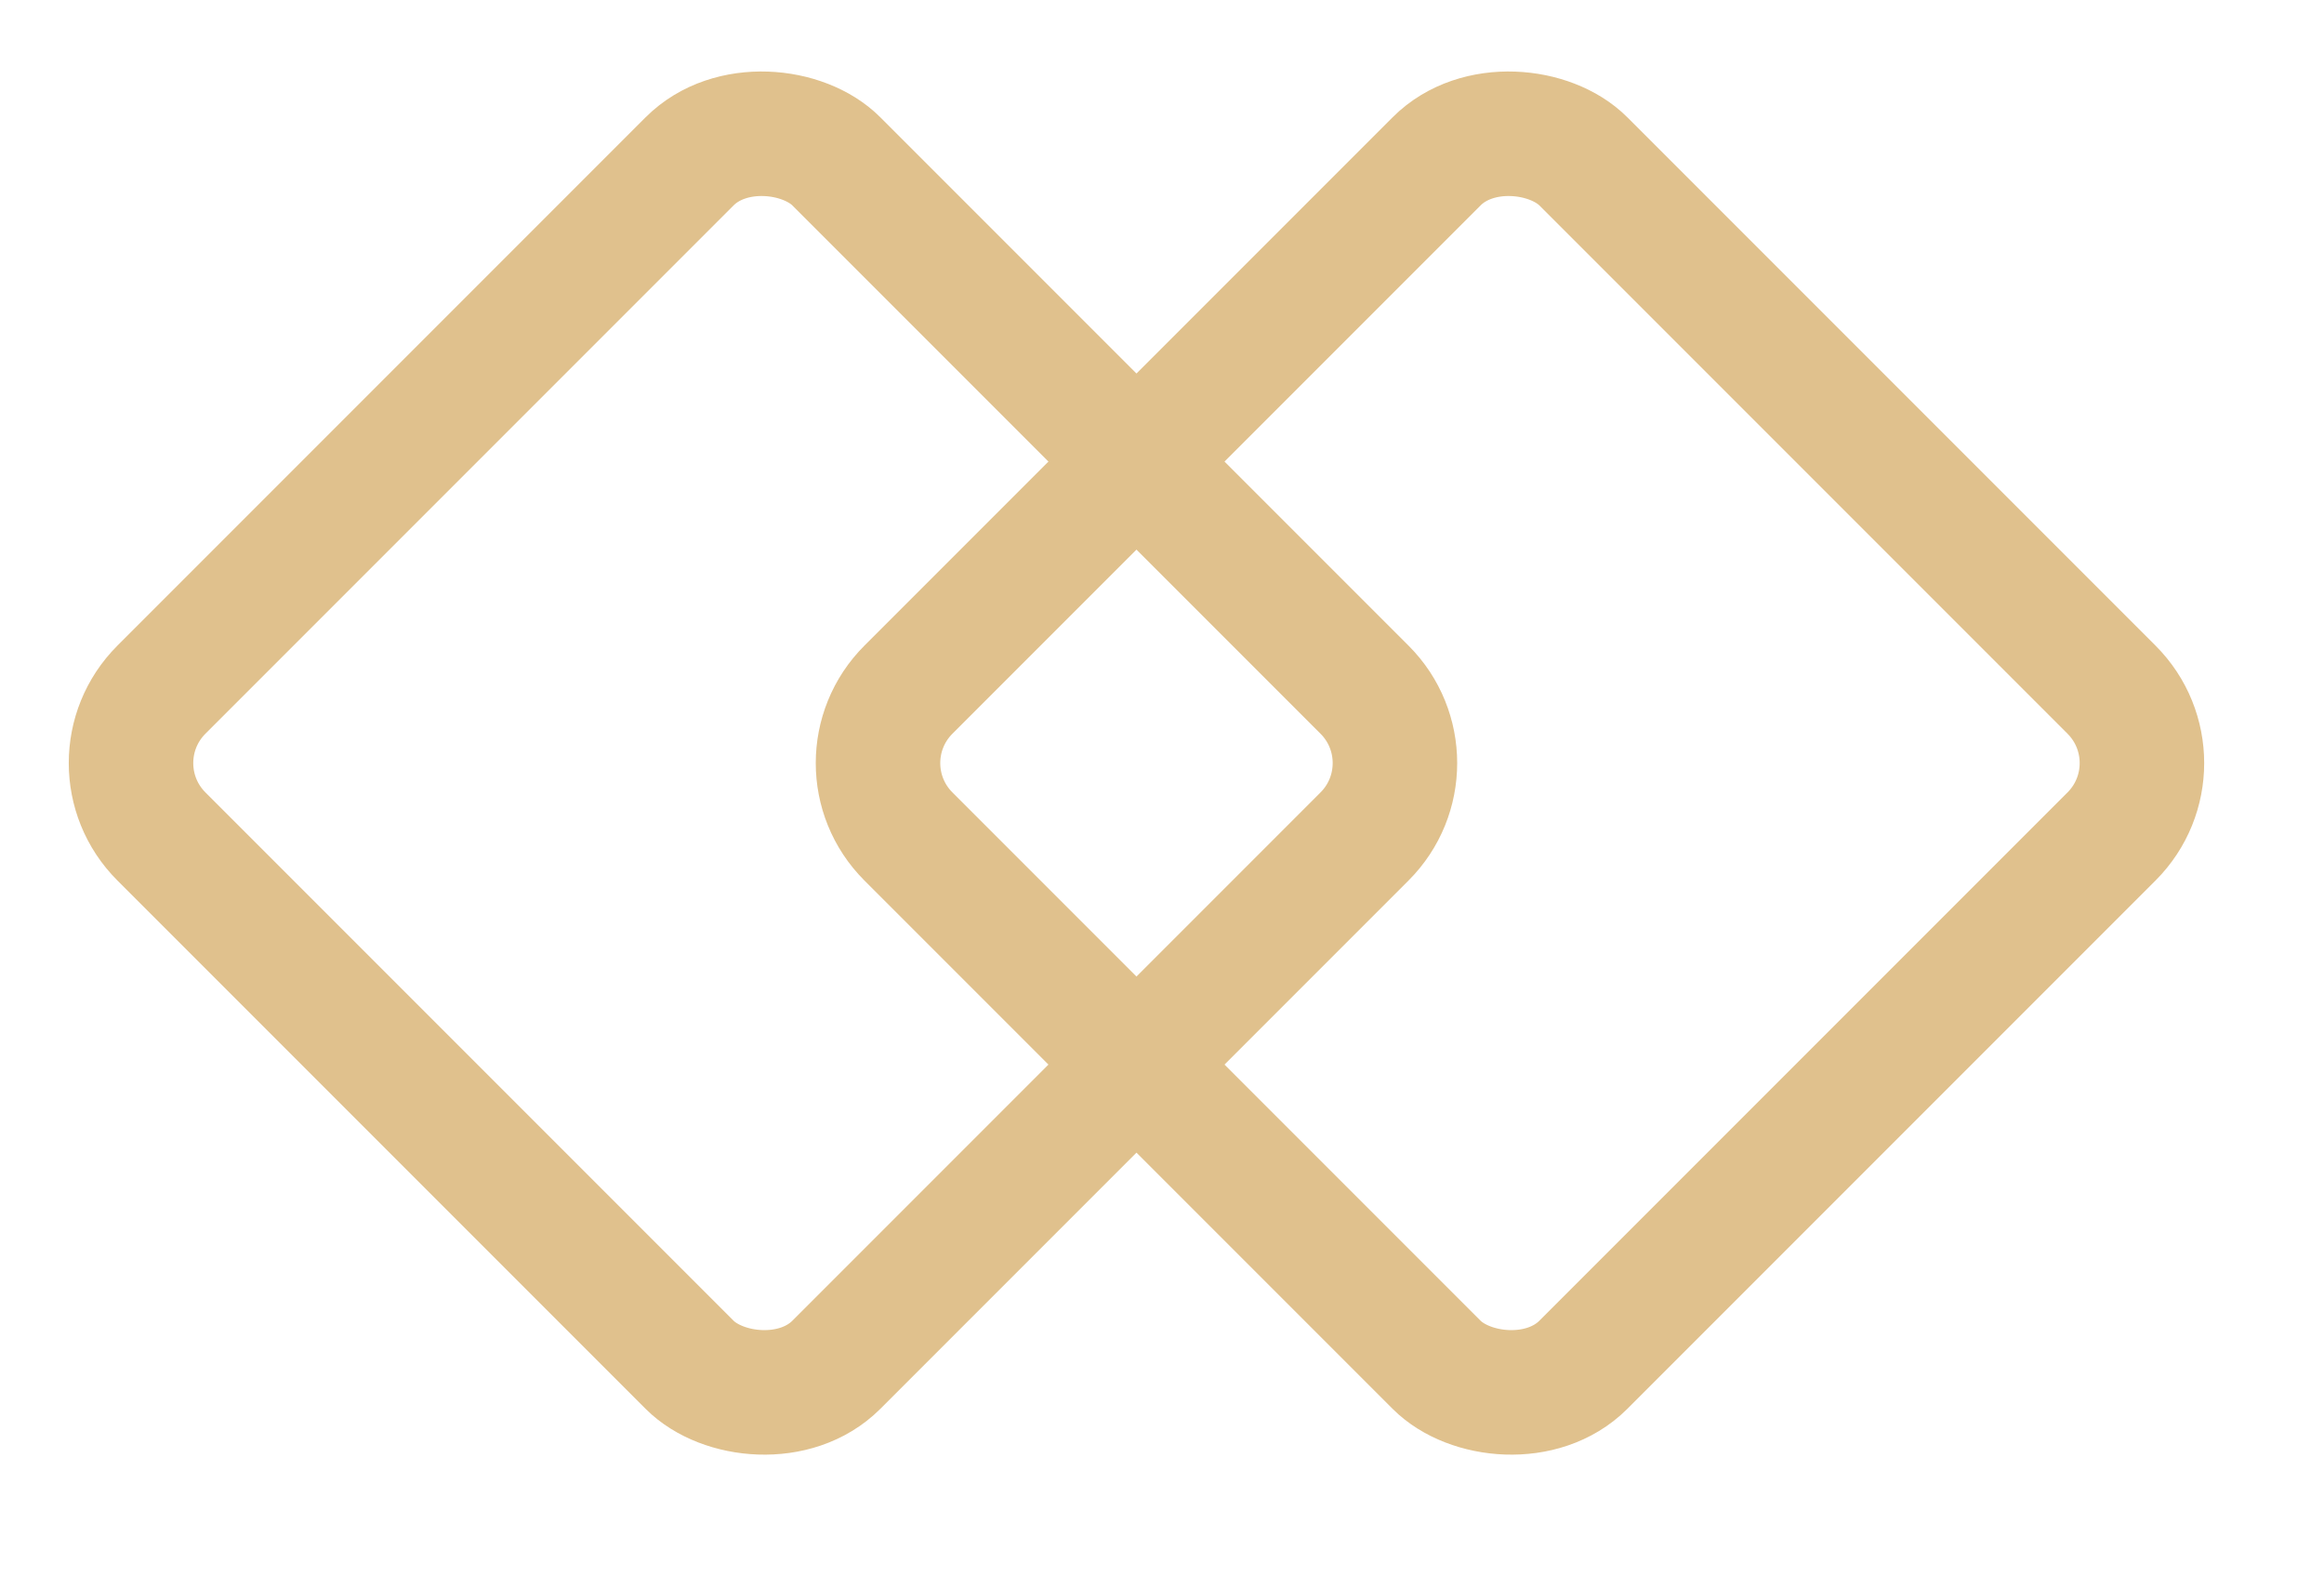 <svg width="28" height="19" fill="none" xmlns="http://www.w3.org/2000/svg"><rect x="1.061" y="9.192" width="11.5" height="11.5" rx="1.25" transform="rotate(-45 1.06 9.192)" stroke="#E0C18D" stroke-width="1.5"/><rect x="10.061" y="9.192" width="11.5" height="11.5" rx="1.25" transform="rotate(-45 10.06 9.192)" stroke="#E0C18D" stroke-width="1.5"/></svg>